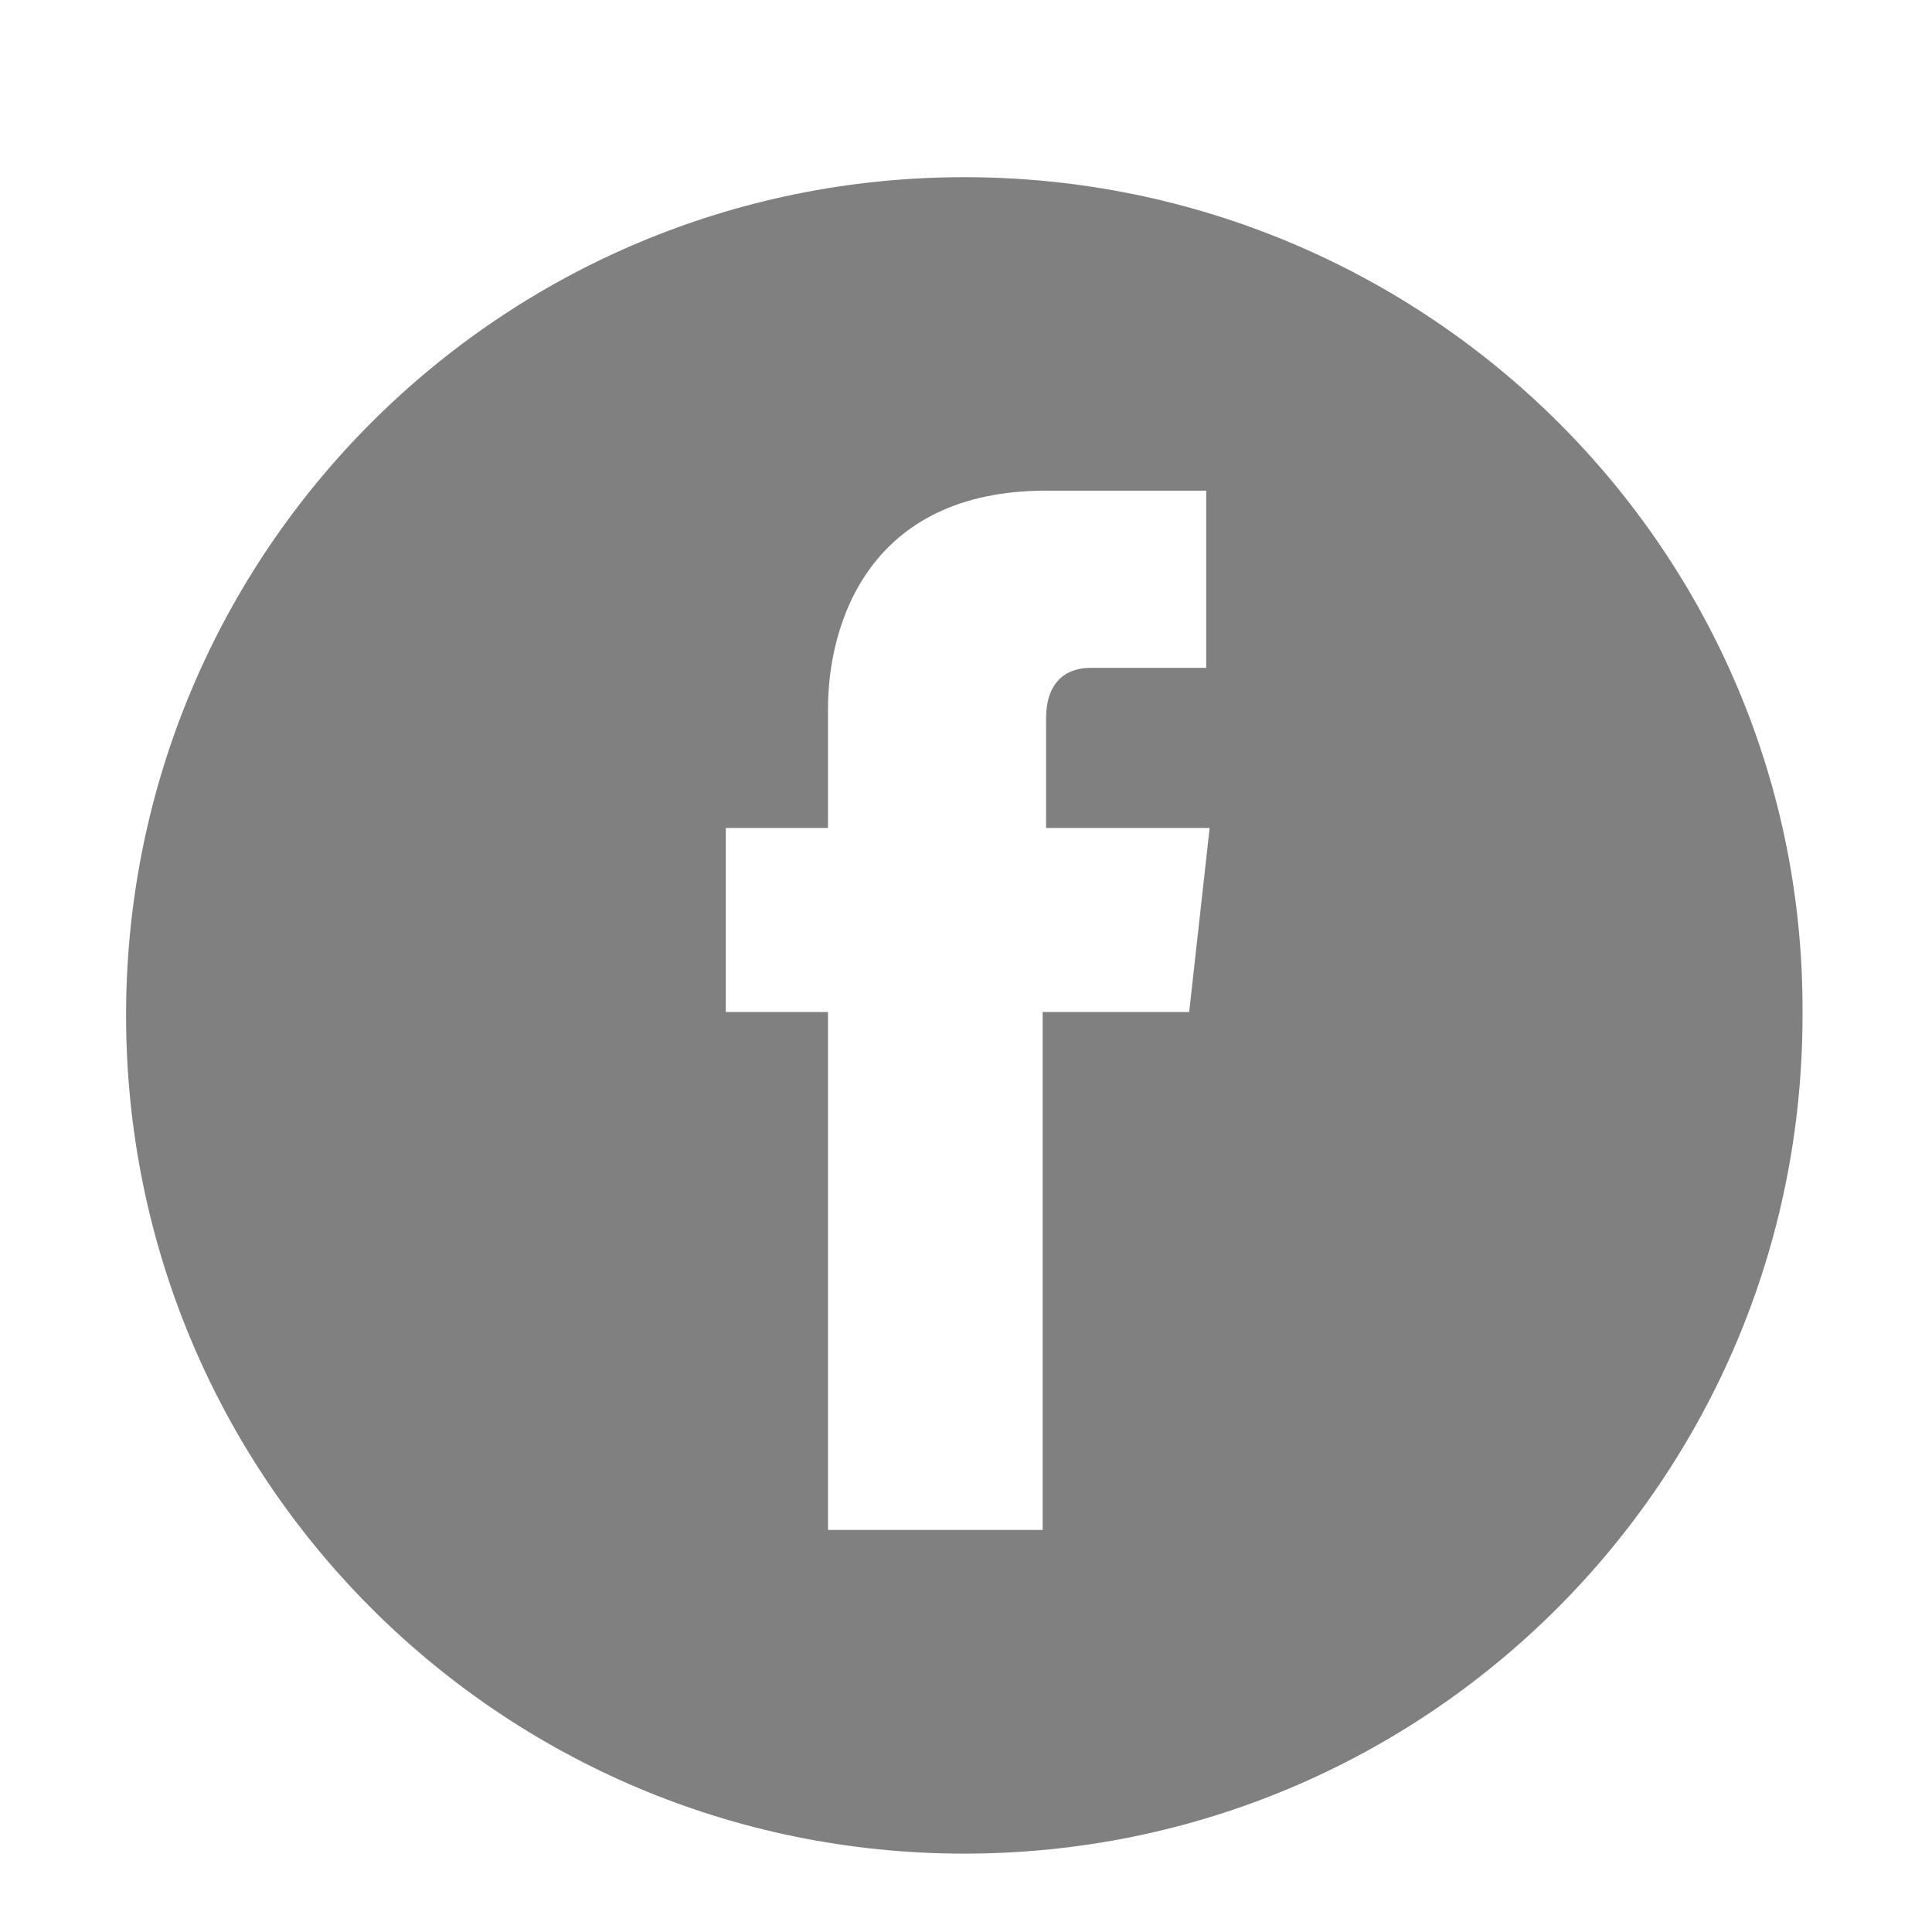<svg xmlns="http://www.w3.org/2000/svg" height="57" viewBox="0 0 56.7 56.7" width="57" fill="#808080"><path d="M28.3 5.2c-13.6 0-24.6 11-24.6 24.6 0 13.6 11 24.6 24.6 24.6 13.6 0 24.6-11 24.6-24.6C53 16.2 41.9 5.2 28.3 5.2zM34.9 29.7h-4.3c0 6.8 0 15.2 0 15.2h-6.3c0 0 0-8.3 0-15.2h-3V24.3h3v-3.5c0-2.5 1.2-6.4 6.4-6.4l4.7 0v5.2c0 0-2.8 0-3.4 0 -0.6 0-1.3 0.3-1.3 1.5v3.2h4.8L34.9 29.7z"/></svg>